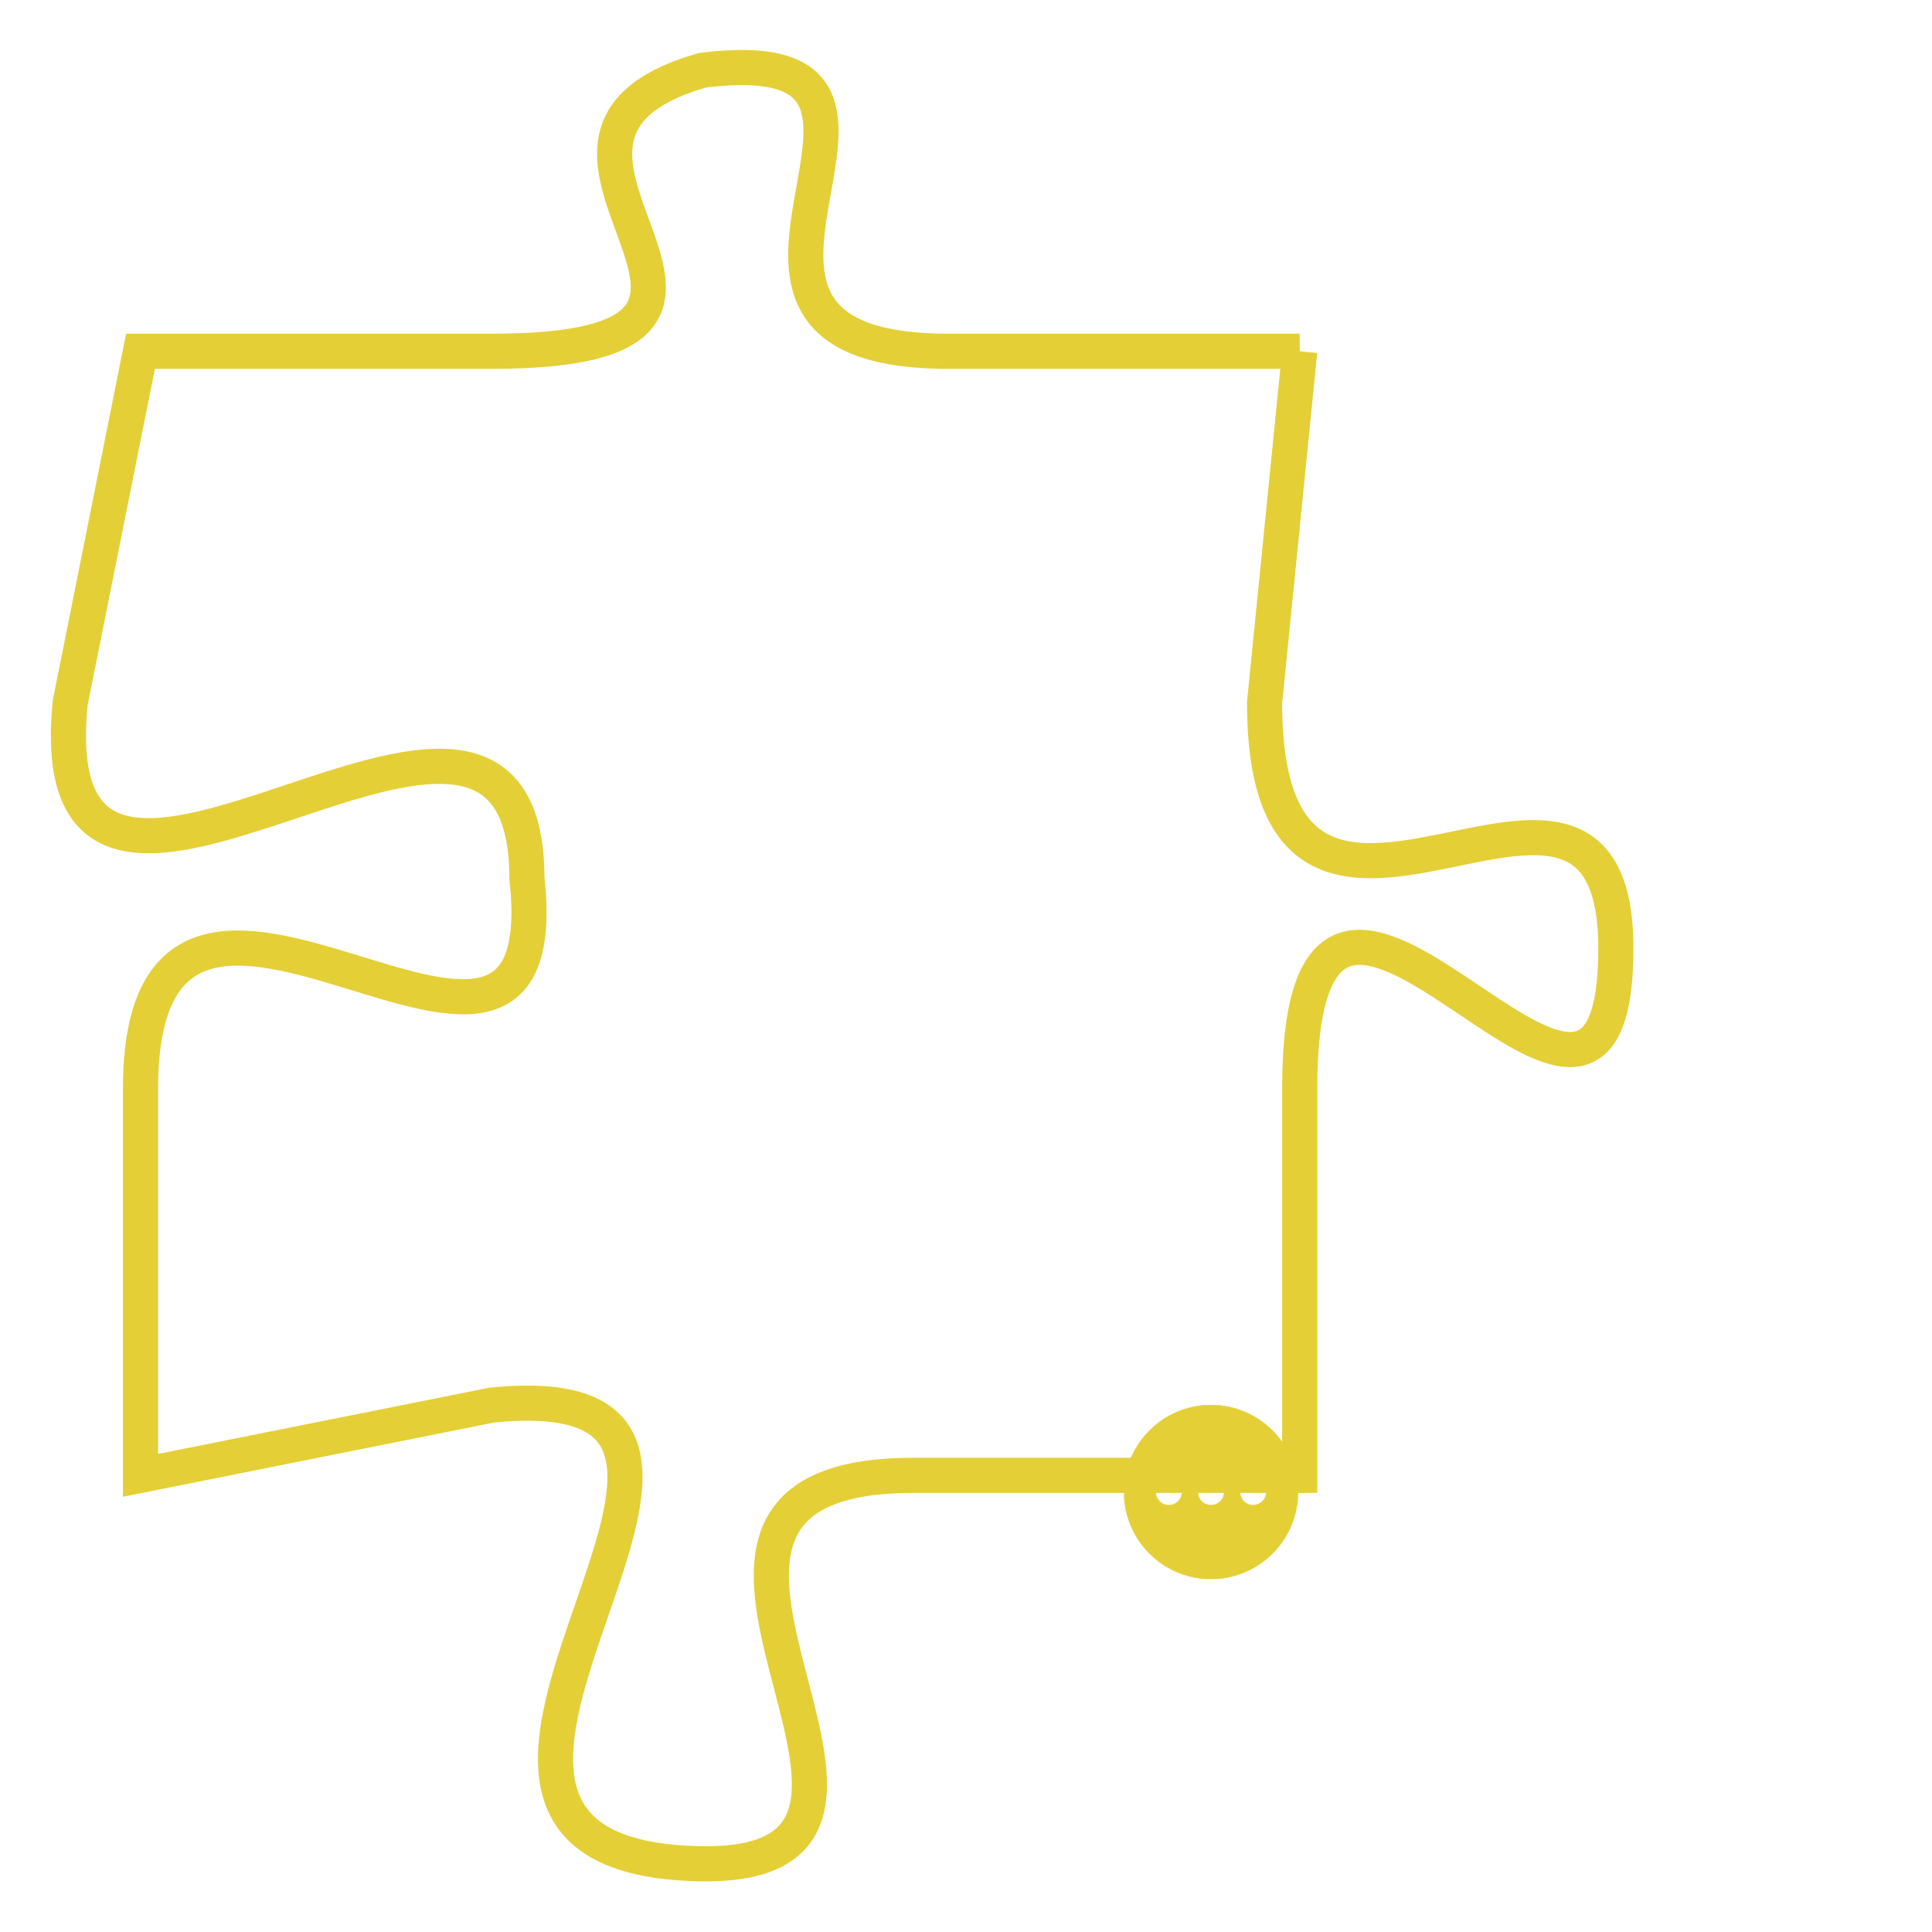 <svg version="1.1" xmlns="http://www.w3.org/2000/svg" xmlns:xlink="http://www.w3.org/1999/xlink" fill="transparent" x="0" y="0" width="350" height="350" preserveAspectRatio="xMinYMin slice"><style type="text/css">.links{fill:transparent;stroke: #E4CF37;}.links:hover{fill:#63D272; opacity:0.4;}</style><defs><g id="allt"><path id="t7079" d="M1980,1728 L1970,1728 C1961,1728 1971,1719 1963,1720 C1956,1722 1967,1728 1957,1728 L1947,1728 1947,1728 L1945,1738 C1944,1748 1958,1734 1958,1743 C1959,1752 1947,1739 1947,1749 L1947,1760 1947,1760 L1957,1758 C1967,1757 1953,1770 1962,1771 C1972,1772 1959,1760 1969,1760 L1980,1760 1980,1760 L1980,1749 C1980,1738 1989,1754 1989,1745 C1989,1737 1979,1748 1979,1738 L1980,1728"/></g><clipPath id="c" clipRule="evenodd" fill="transparent"><use href="#t7079"/></clipPath></defs><svg viewBox="1943 1718 47 55" preserveAspectRatio="xMinYMin meet"><svg width="4380" height="2430"><g><image crossorigin="anonymous" x="0" y="0" href="https://nftpuzzle.license-token.com/assets/completepuzzle.svg" width="100%" height="100%" /><g class="links"><use href="#t7079"/></g></g></svg><svg x="1975" y="1758" height="9%" width="9%" viewBox="0 0 330 330"><g><a xlink:href="https://nftpuzzle.license-token.com/" class="links"><title>See the most innovative NFT based token software licensing project</title><path fill="#E4CF37" id="more" d="M165,0C74.019,0,0,74.019,0,165s74.019,165,165,165s165-74.019,165-165S255.981,0,165,0z M85,190 c-13.785,0-25-11.215-25-25s11.215-25,25-25s25,11.215,25,25S98.785,190,85,190z M165,190c-13.785,0-25-11.215-25-25 s11.215-25,25-25s25,11.215,25,25S178.785,190,165,190z M245,190c-13.785,0-25-11.215-25-25s11.215-25,25-25 c13.785,0,25,11.215,25,25S258.785,190,245,190z"></path></a></g></svg></svg></svg>